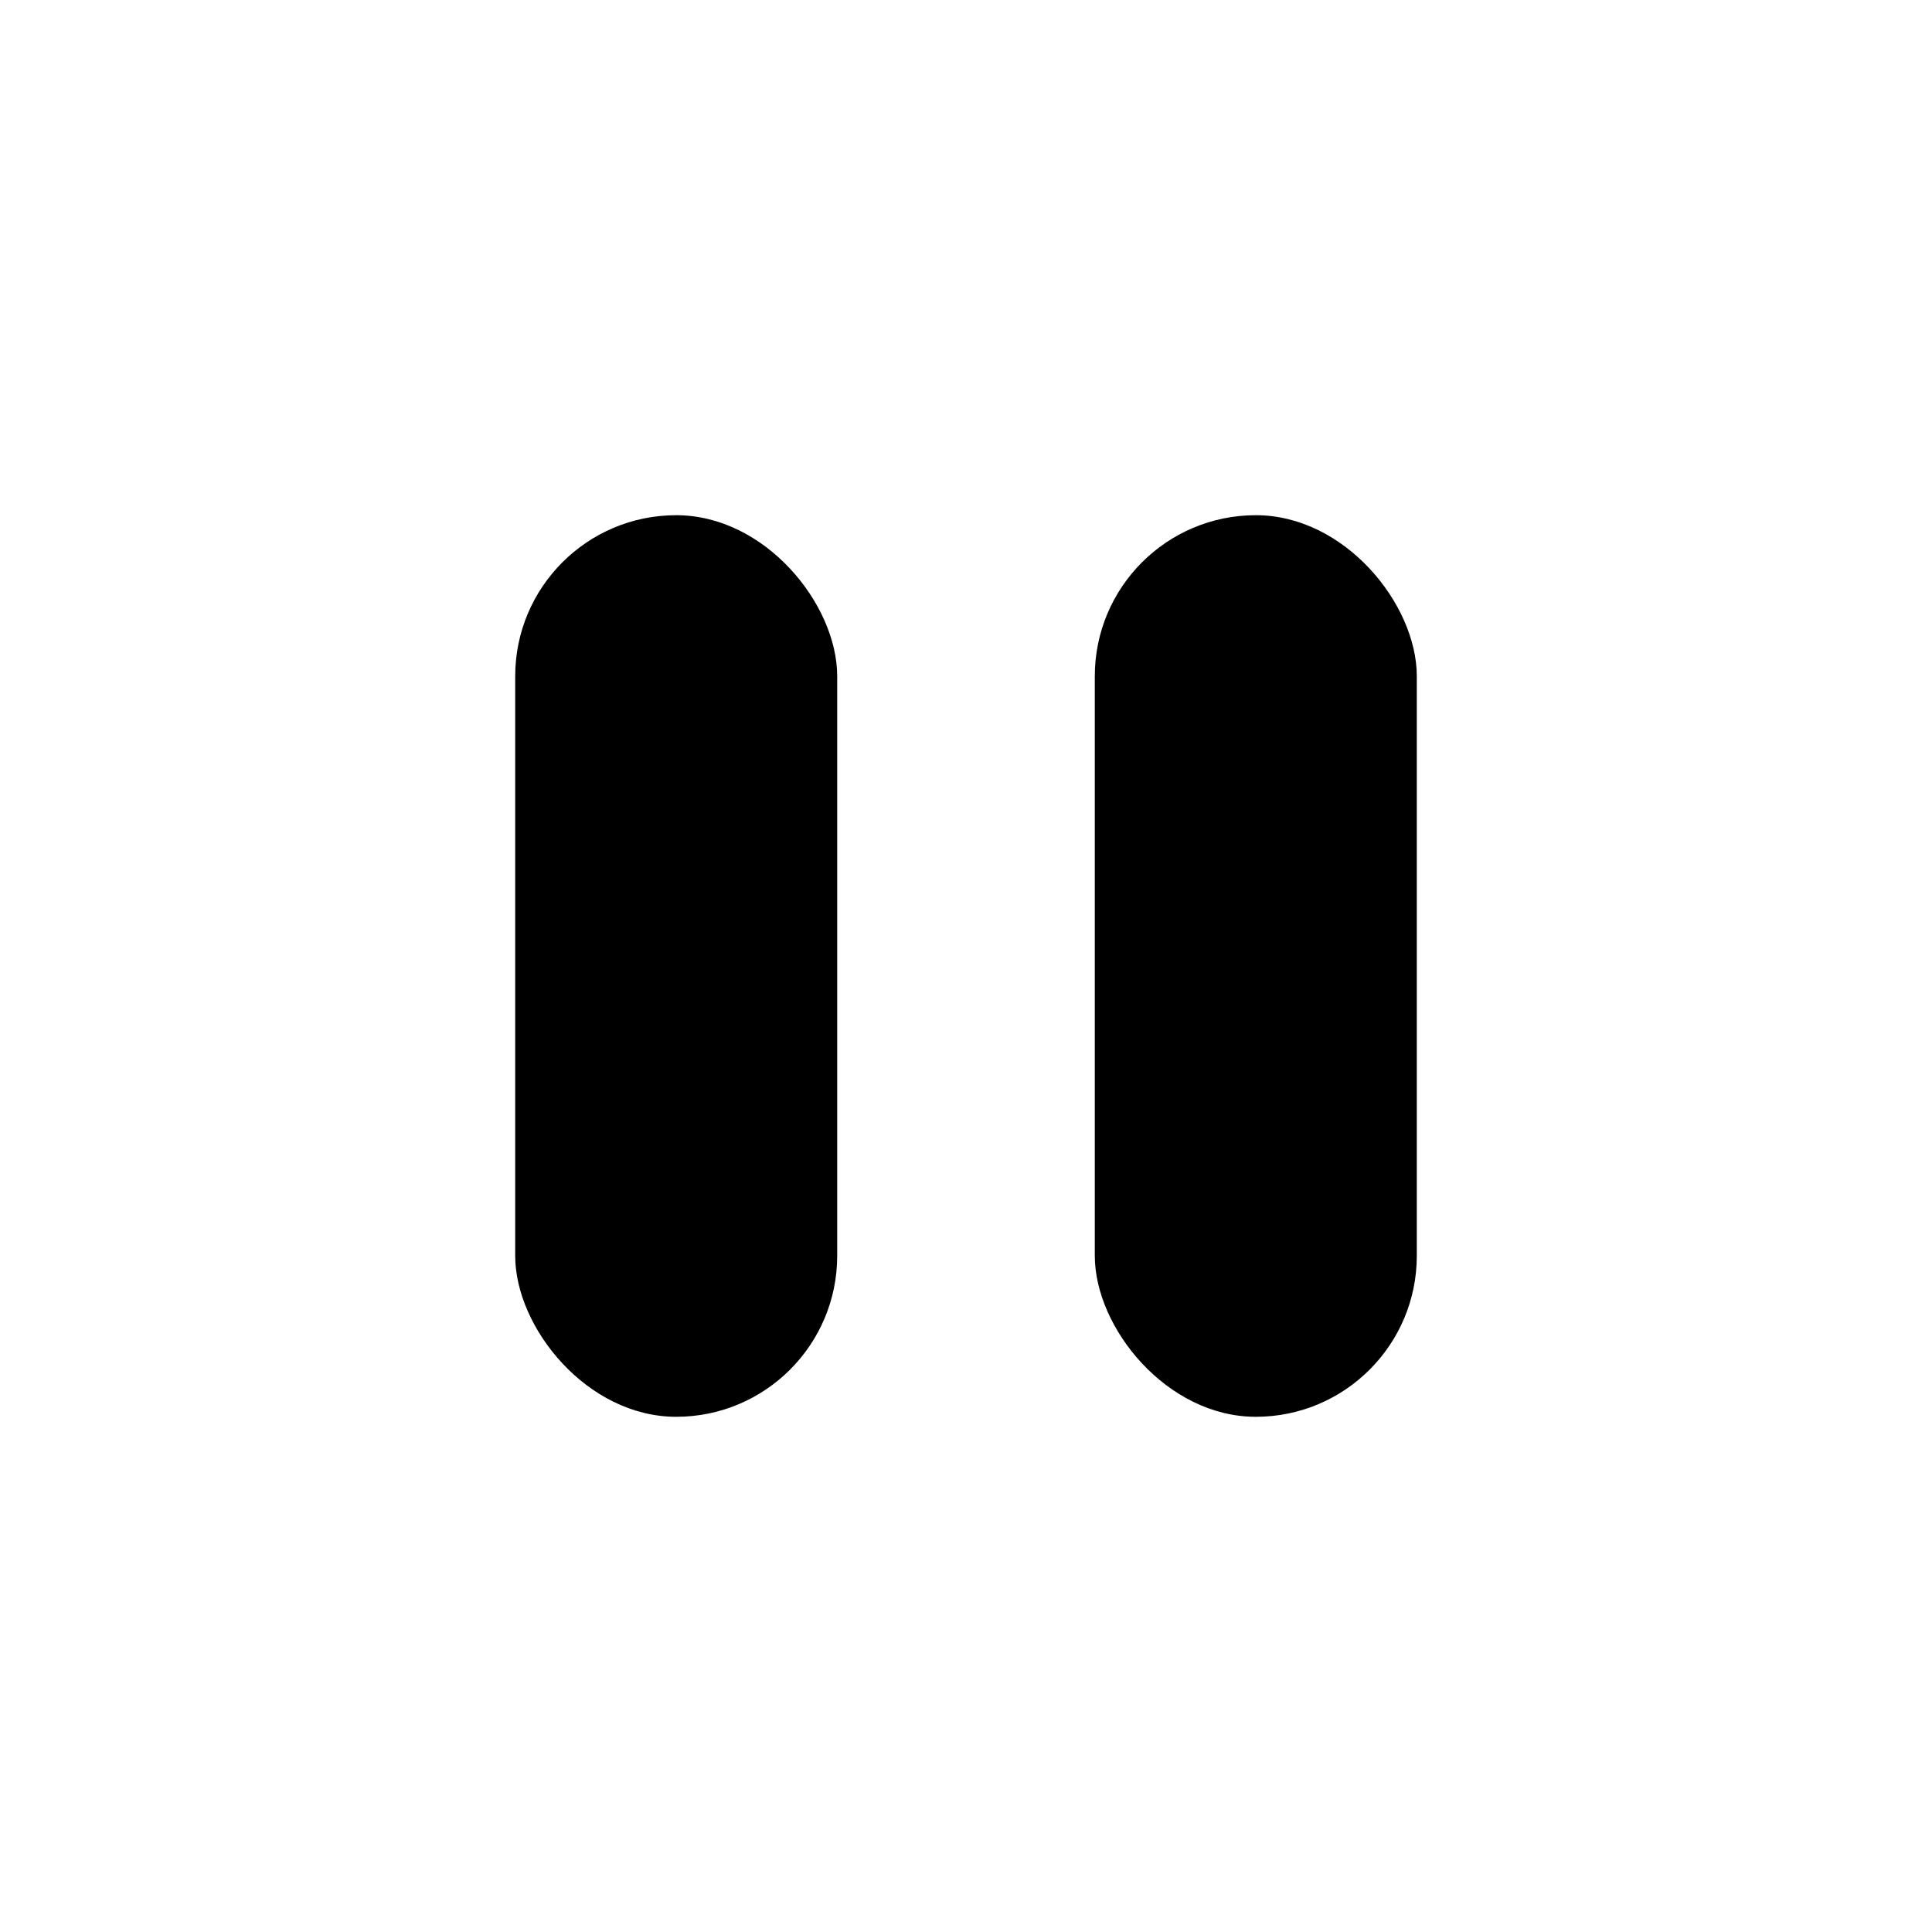 <svg width="30" height="30" viewBox="0 0 30 30" fill="none" xmlns="http://www.w3.org/2000/svg">
<rect x="8" y="8" width="5" height="14" rx="2.5" fill="black"/>
<rect x="17" y="8" width="5" height="14" rx="2.5" fill="black"/>
</svg>

